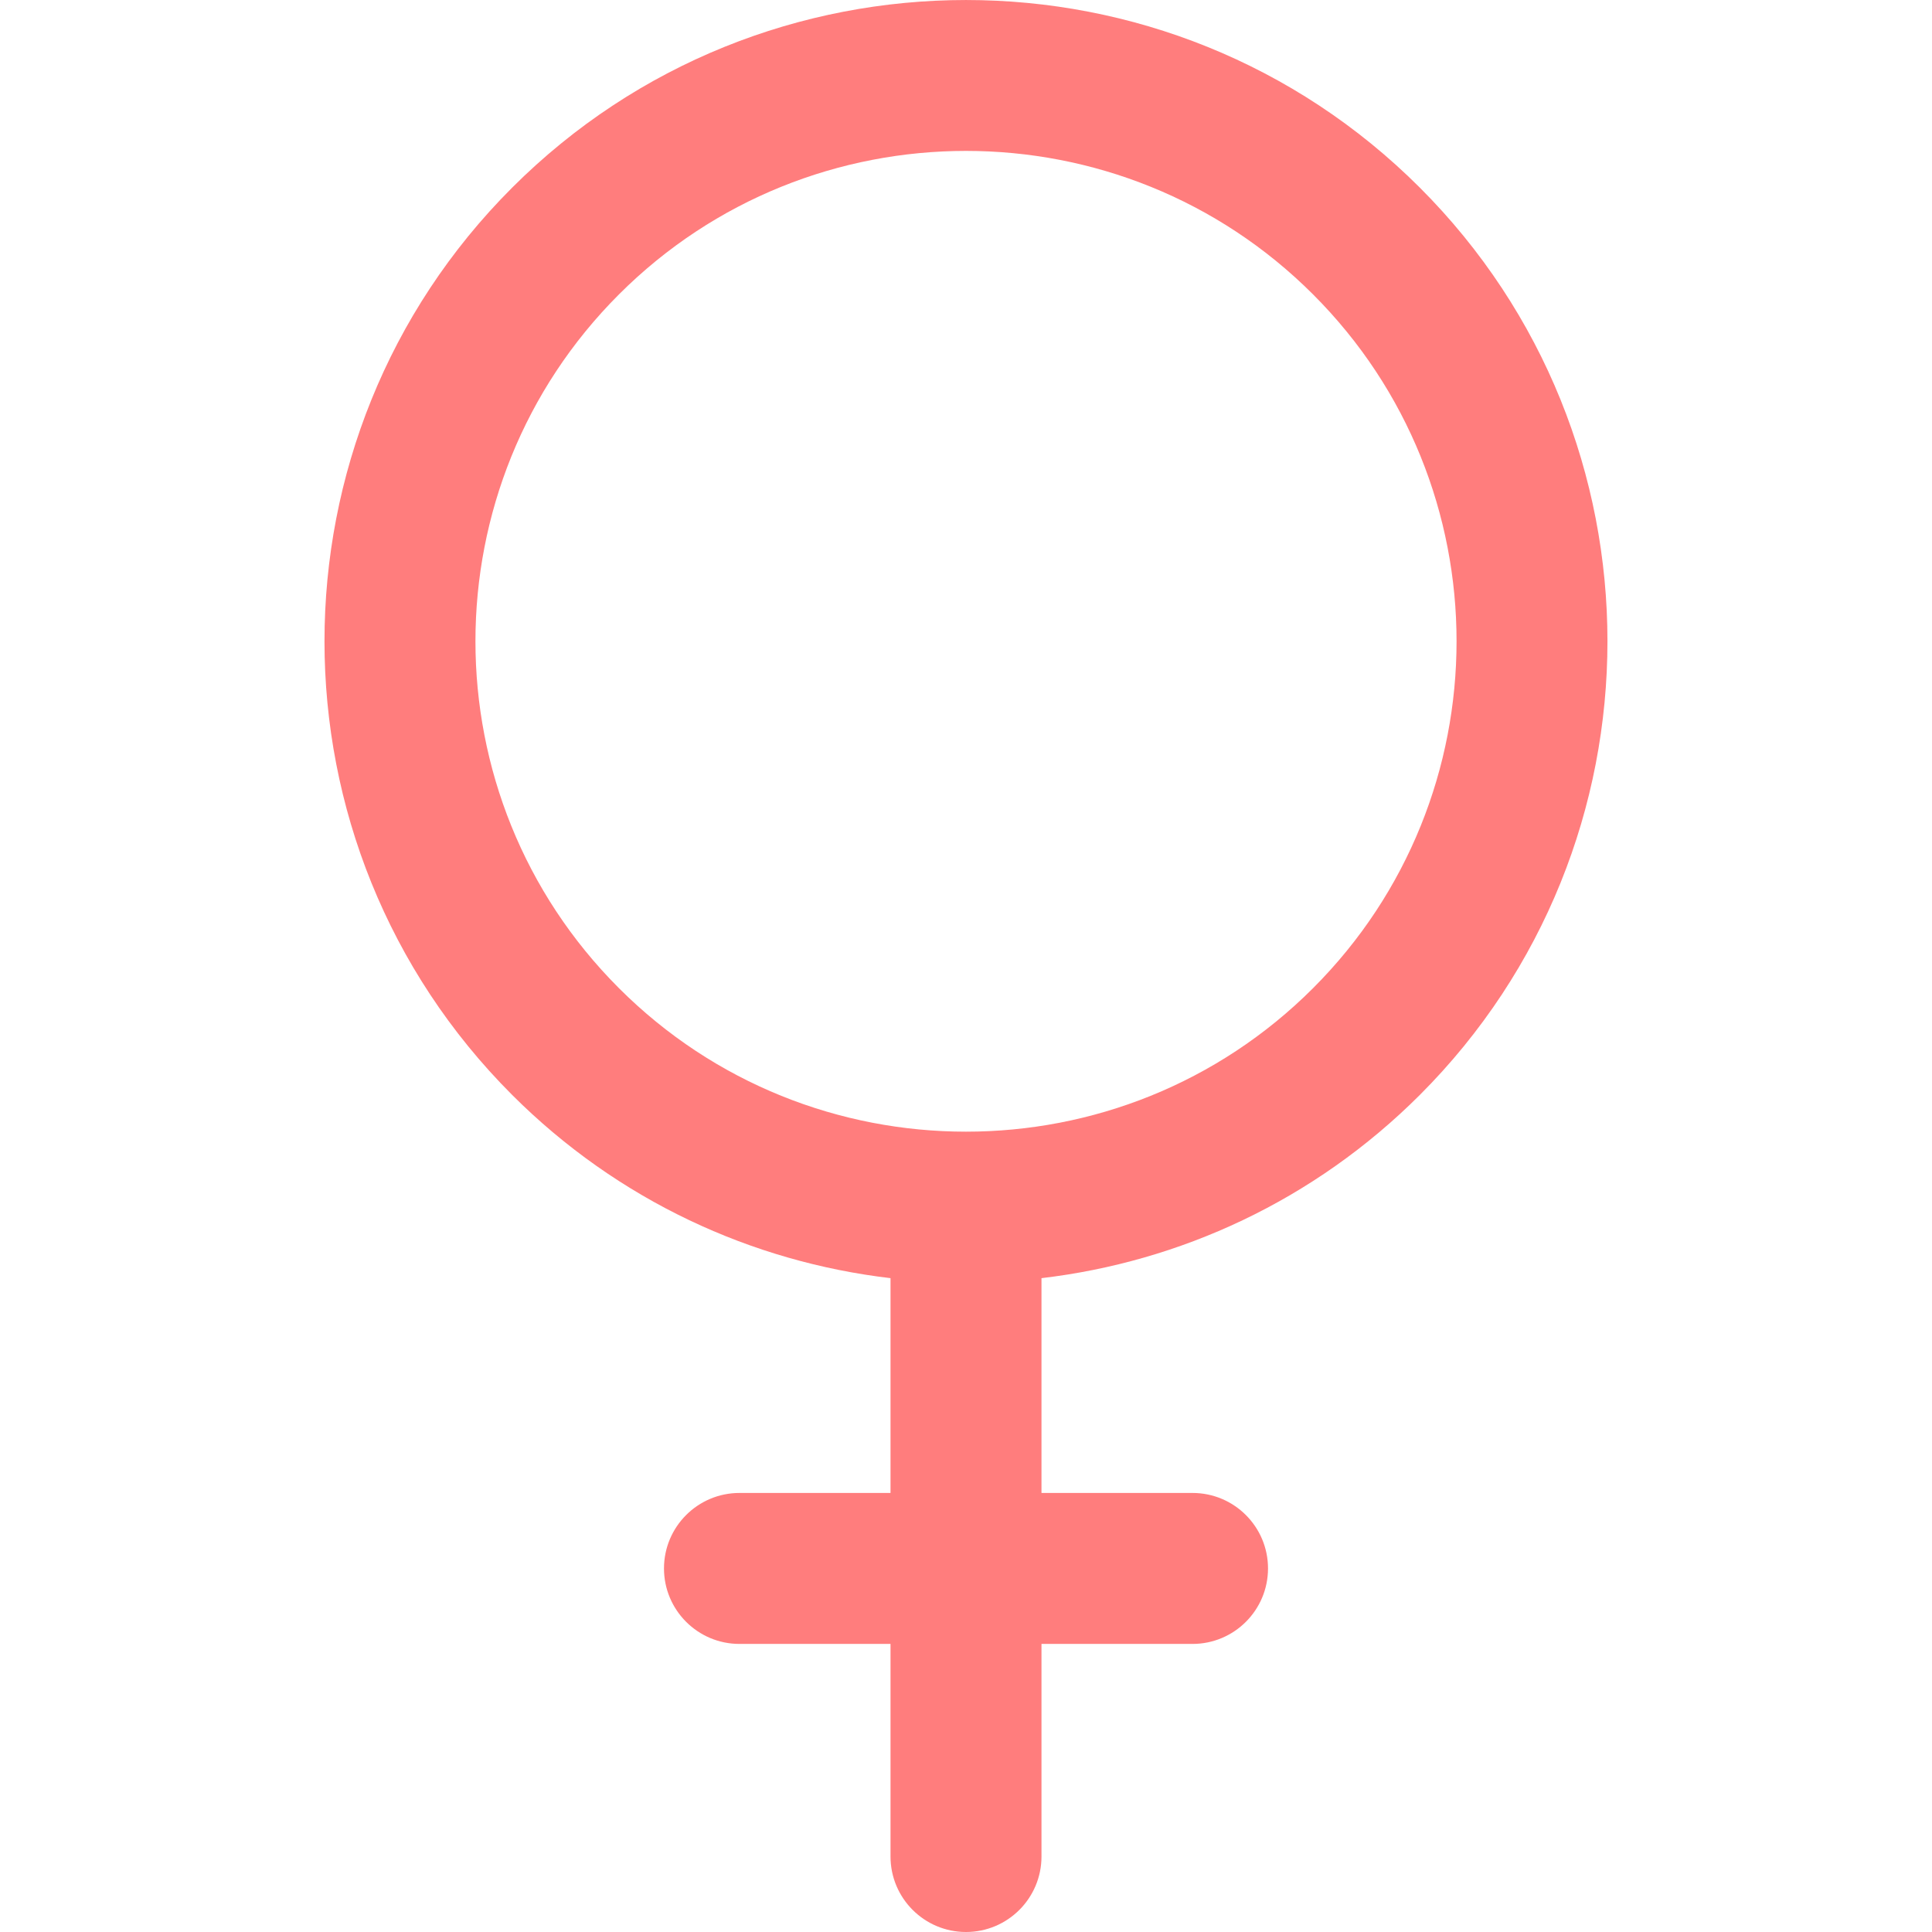 <svg width="28" height="28" viewBox="0 0 28 28" fill="none" xmlns="http://www.w3.org/2000/svg">
<g clip-path="url(#clip0)">
<path d="M20.577 15.869C24.203 12.243 24.203 6.344 20.577 2.719C16.95 -0.906 11.05 -0.906 7.423 2.719C3.796 6.344 3.796 12.243 7.423 15.869C8.958 17.403 10.901 18.288 12.906 18.524V21.637H10.717C10.113 21.637 9.623 22.127 9.623 22.731C9.623 23.335 10.113 23.825 10.717 23.825H12.906V26.906C12.906 27.51 13.396 28 14 28C14.604 28 15.094 27.51 15.094 26.906V23.825H17.283C17.887 23.825 18.377 23.335 18.377 22.731C18.377 22.127 17.887 21.637 17.283 21.637H15.094V18.524C17.099 18.288 19.042 17.403 20.577 15.869ZM8.971 14.322C6.197 11.549 6.197 7.038 8.971 4.266C11.744 1.494 16.256 1.494 19.029 4.266C21.803 7.038 21.803 11.549 19.029 14.322C16.256 17.094 11.744 17.094 8.971 14.322Z" fill="#FF7D7D"/>
</g>
<defs>
<clipPath id="clip0">
<rect width="28" height="28" fill="white"/>
</clipPath>
</defs>
</svg>
